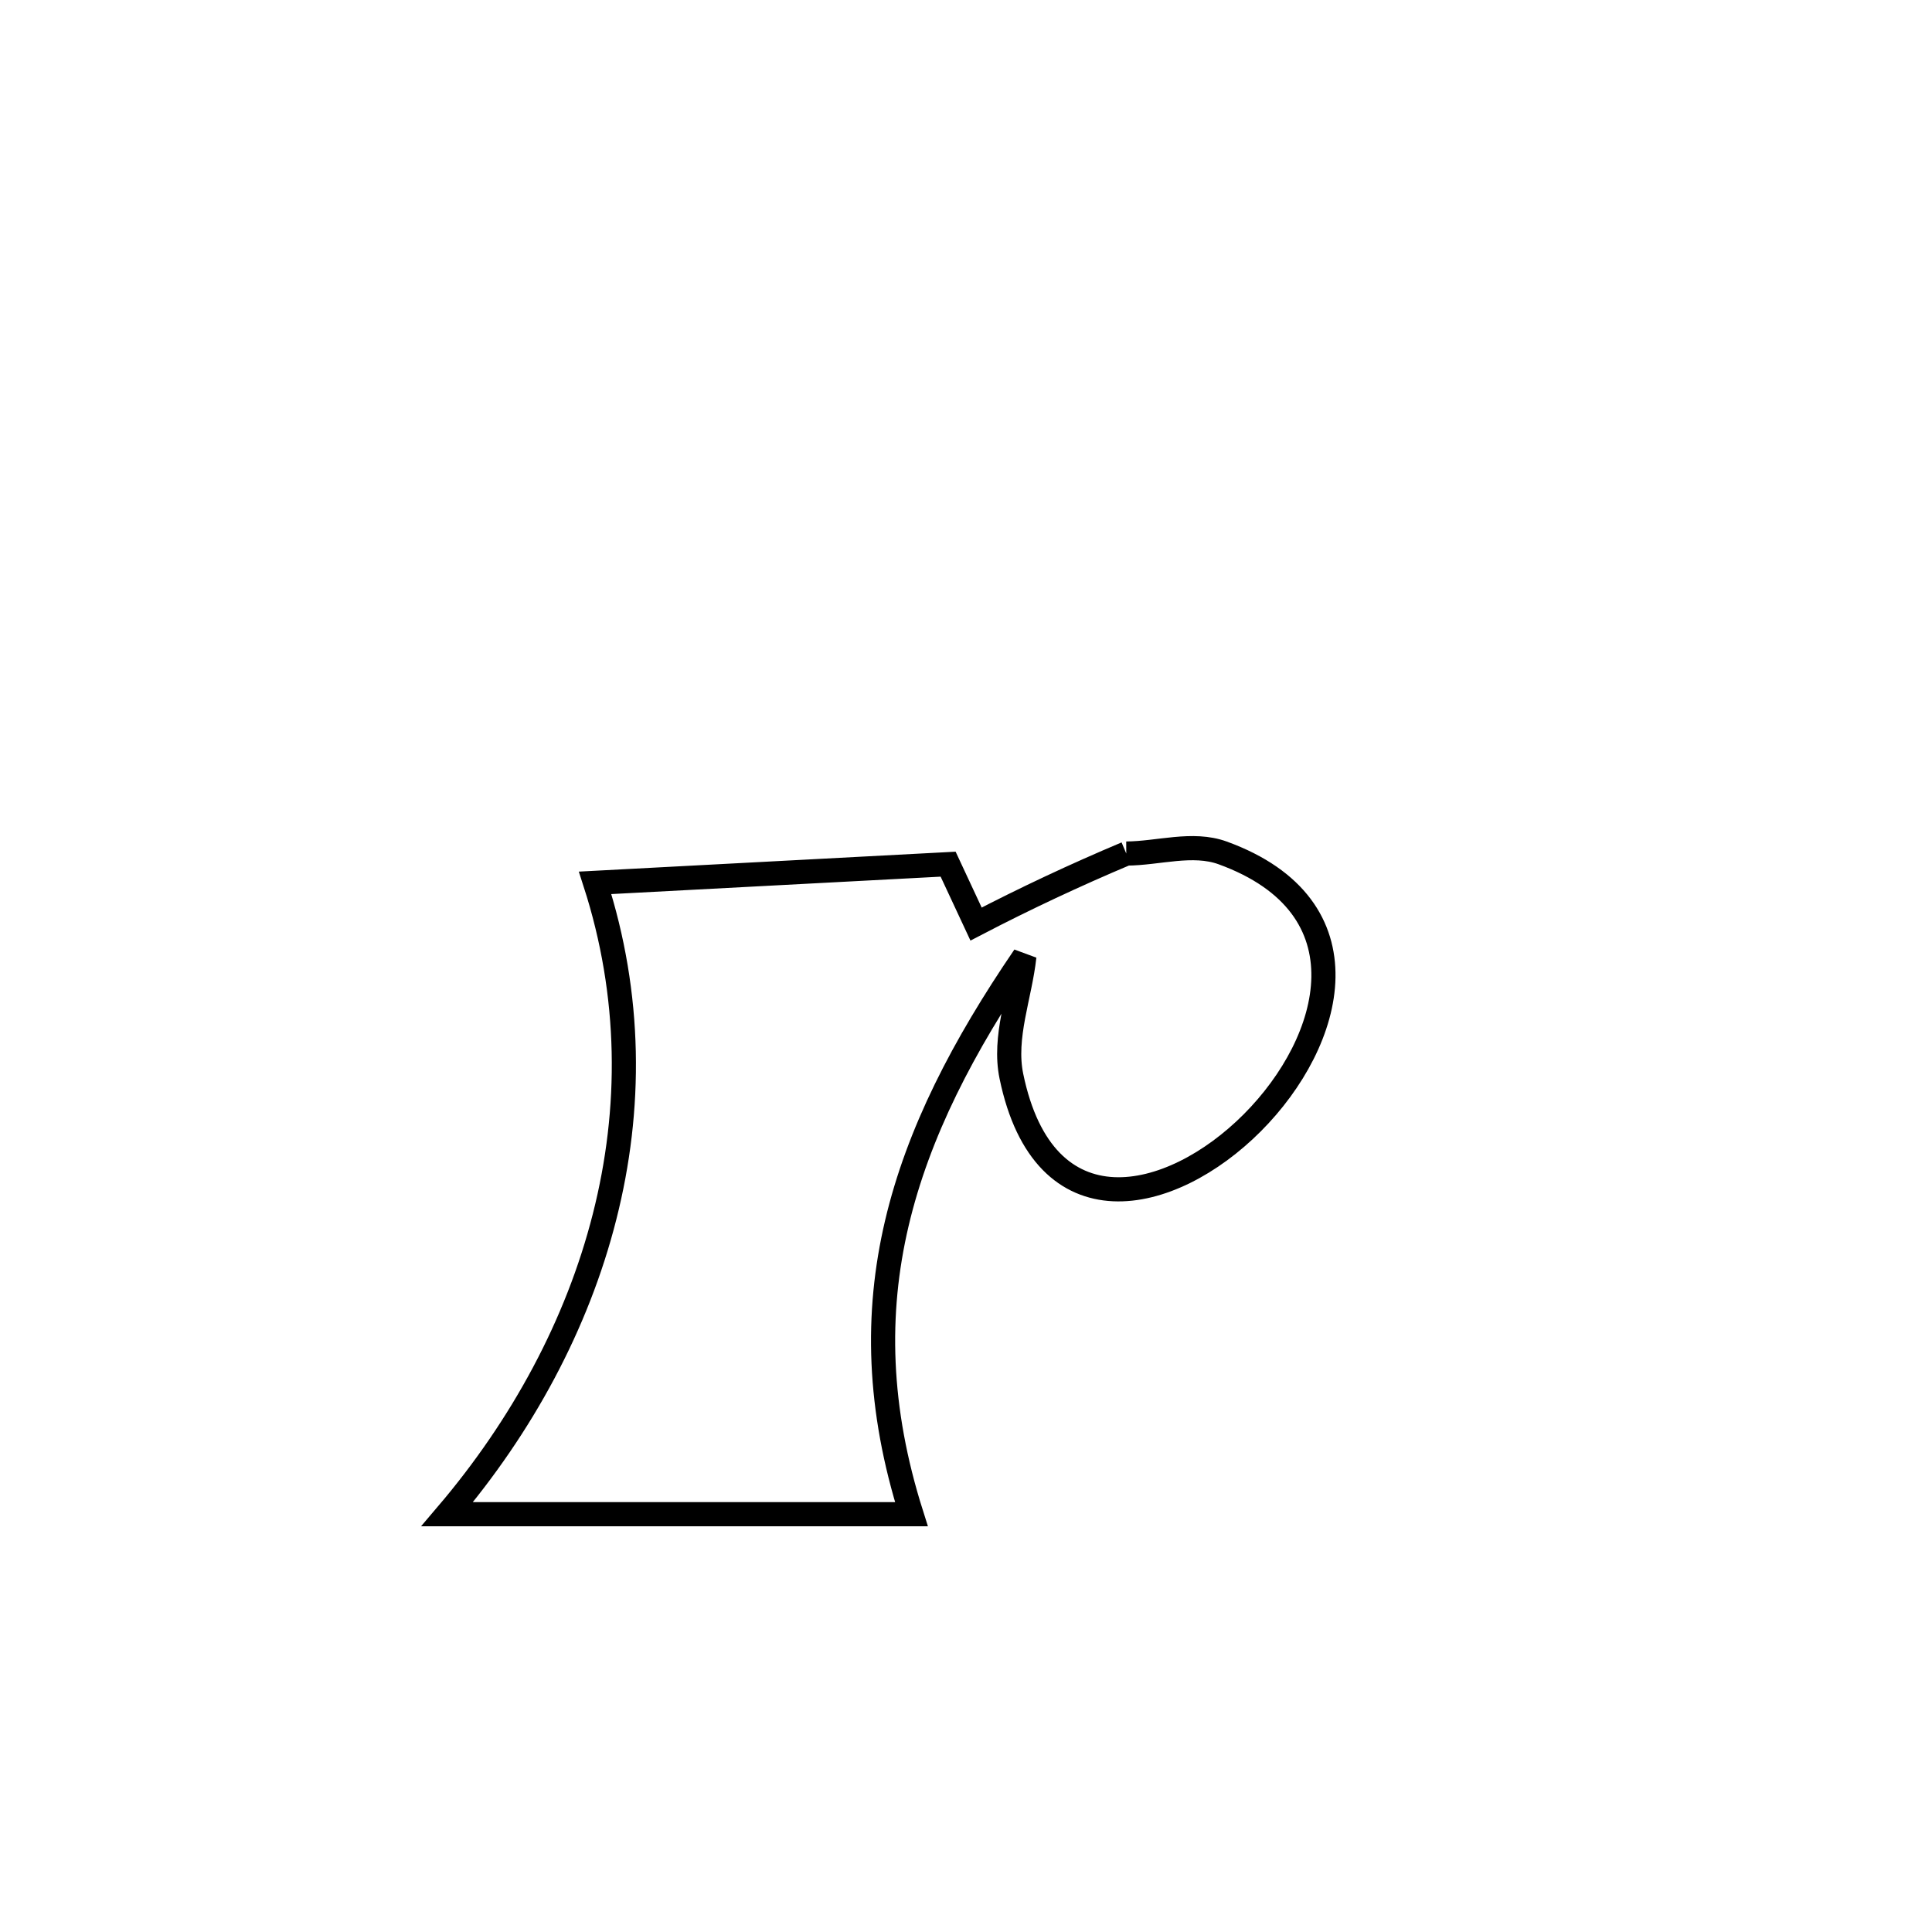<svg xmlns="http://www.w3.org/2000/svg" viewBox="0.0 0.0 24.0 24.0" height="200px" width="200px"><path fill="none" stroke="black" stroke-width=".3" stroke-opacity="1.0"  filling="0" d="M13.991 10.603 L13.991 10.603 C14.39 10.601 14.813 10.459 15.188 10.595 C17.023 11.262 16.569 12.933 15.556 13.948 C14.542 14.964 12.968 15.324 12.564 13.37 C12.463 12.881 12.671 12.377 12.725 11.88 L12.725 11.88 C11.203 14.11 10.49 16.184 11.322 18.81 L11.322 18.81 C9.4 18.81 7.477 18.81 5.555 18.81 L5.555 18.81 C6.486 17.716 7.171 16.453 7.51 15.115 C7.85 13.778 7.844 12.364 7.393 10.967 L7.393 10.967 C8.855 10.89 10.317 10.812 11.778 10.735 L11.778 10.735 C11.894 10.983 12.009 11.231 12.125 11.479 L12.125 11.479 C12.734 11.162 13.357 10.87 13.991 10.603 L13.991 10.603"></path></svg>